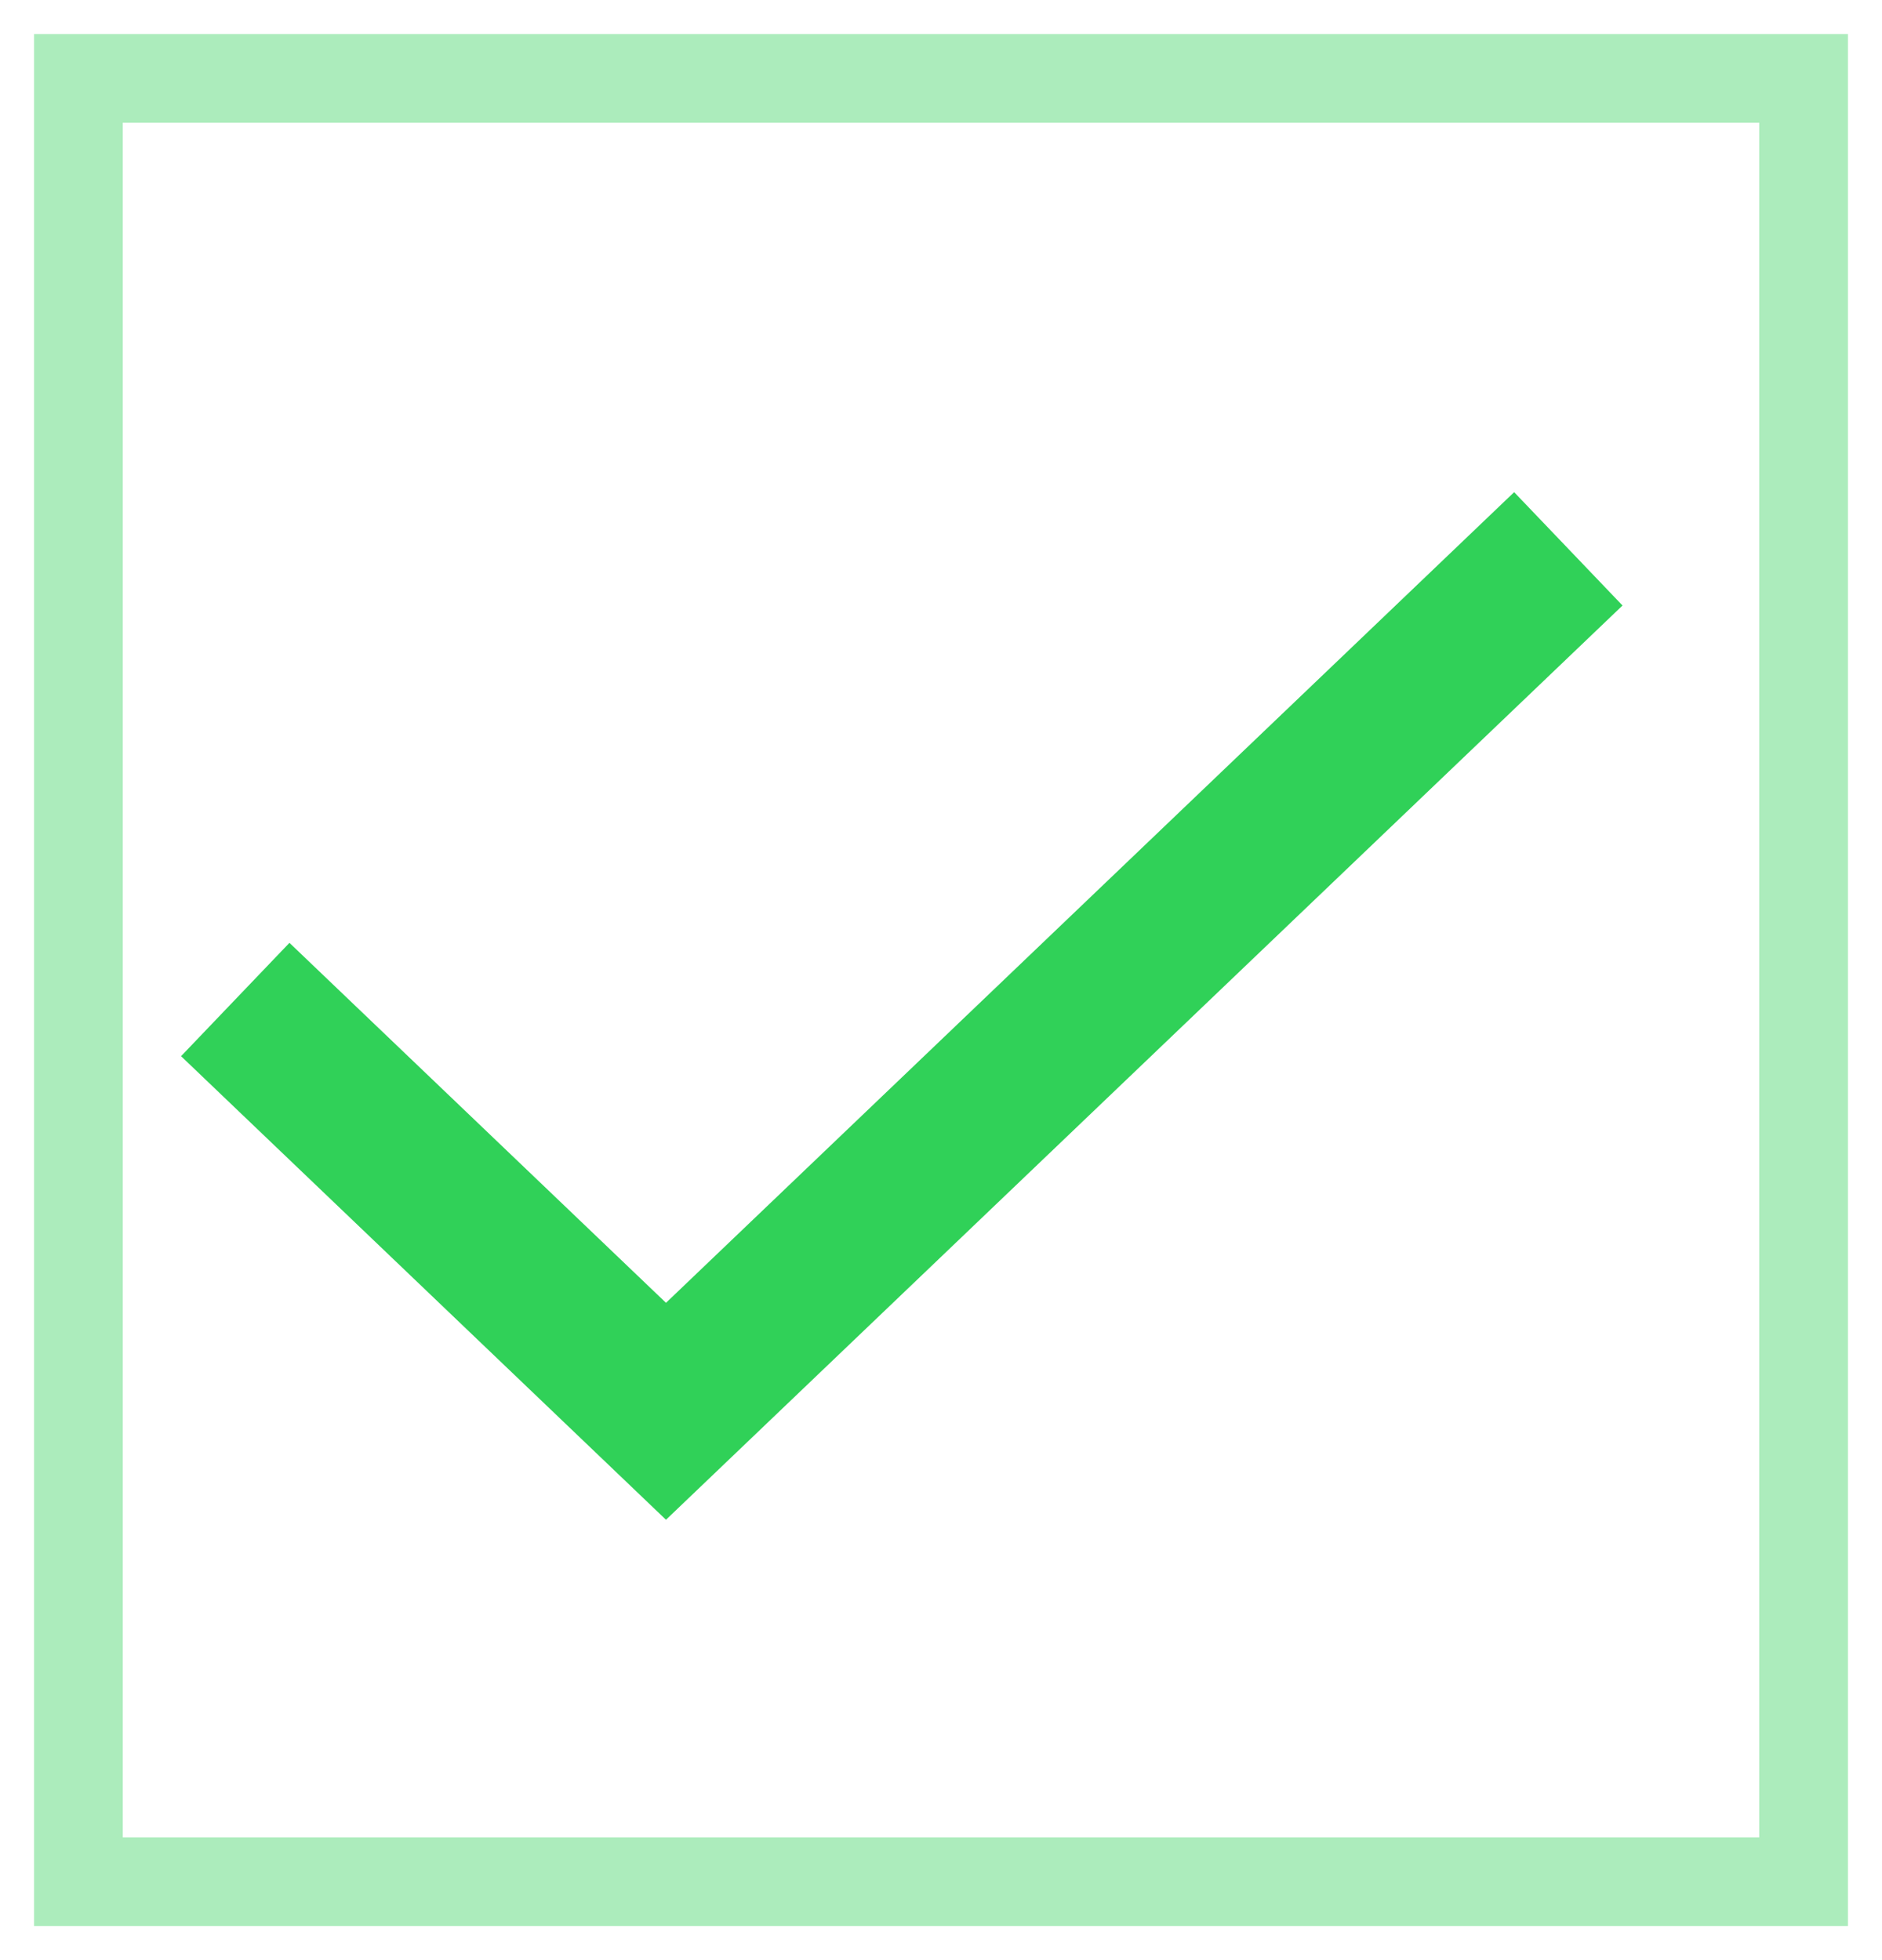 <svg width="24" height="25" viewBox="0 0 24 25" fill="none" xmlns="http://www.w3.org/2000/svg">
<path d="M20 7L8.493 18L3 12.748" stroke="#30D158" stroke-width="2" stroke-miterlimit="10"/>
<path opacity="0.4" d="M23 1H1V24H23V1Z" stroke="#30D158" stroke-width="1.131" stroke-miterlimit="10"/>
</svg>

